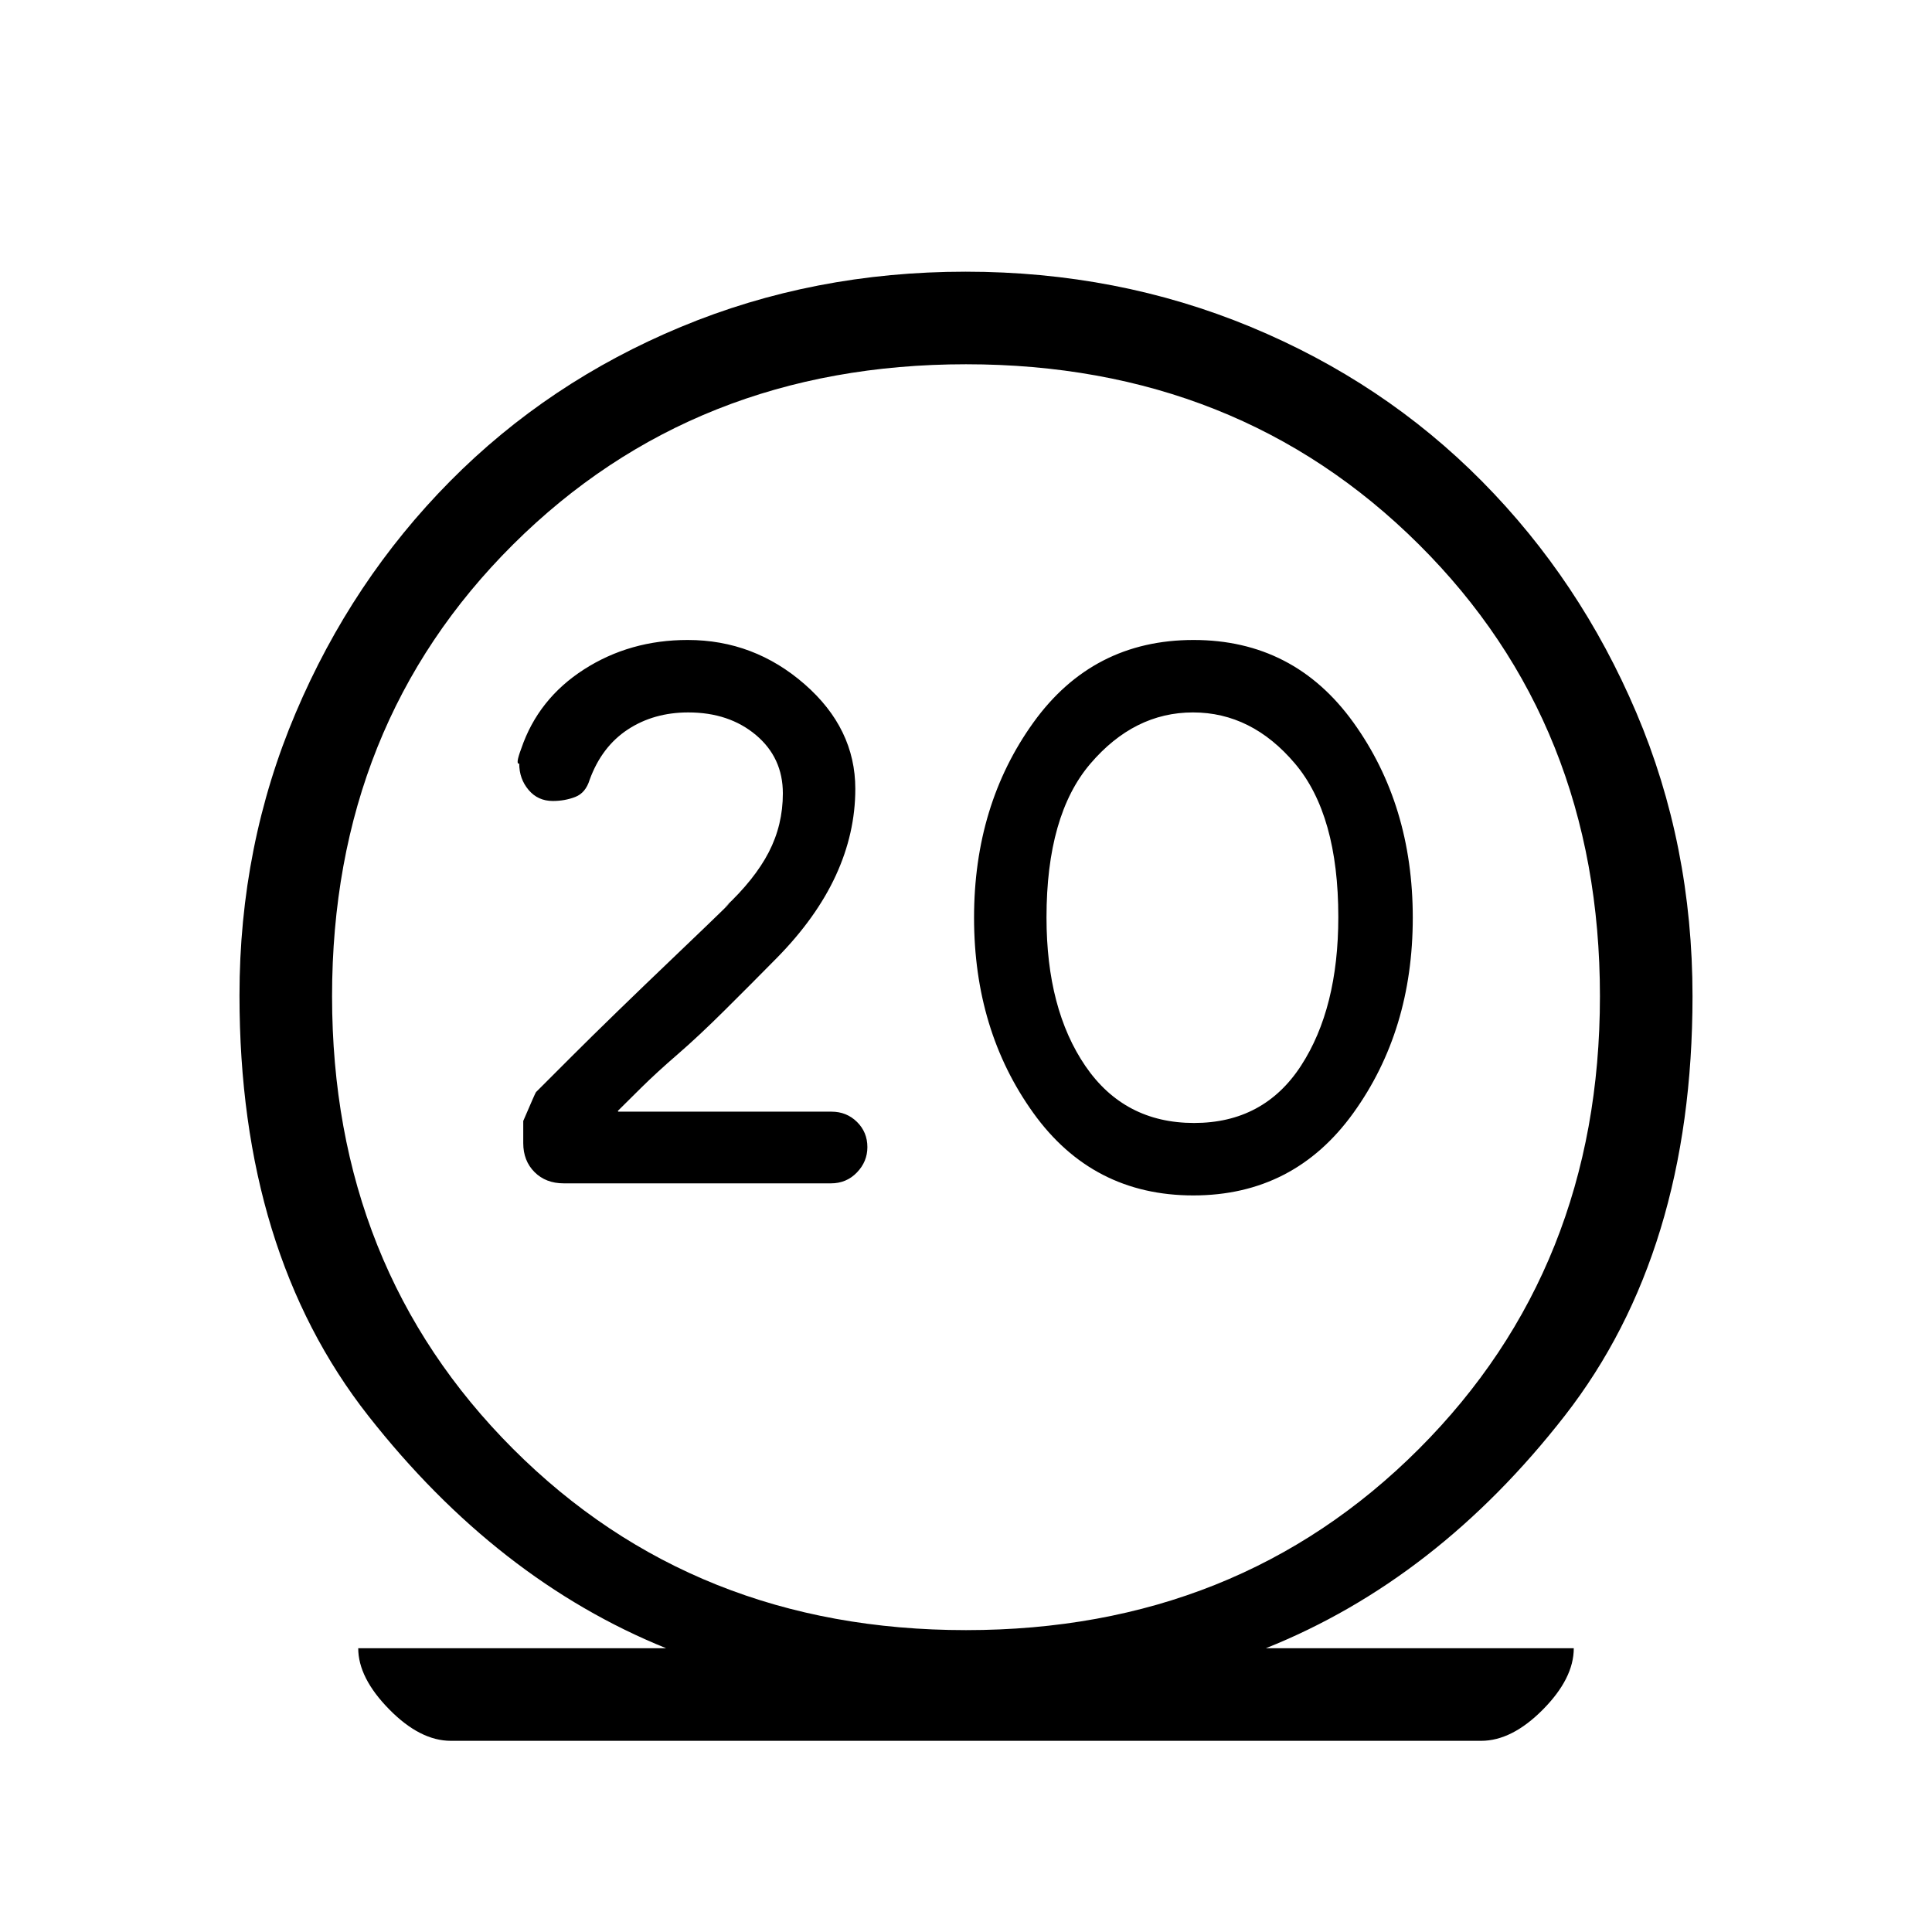 <svg xmlns="http://www.w3.org/2000/svg" height="20" viewBox="0 -960 960 960" width="20"><path d="M224-95q-15.25 0-30.62-15.65Q178-126.3 178-141h153q-84-34-148-115.5t-64-208.88q0-74.55 27.92-140.37 27.92-65.83 76.71-115.12 48.79-49.29 114.73-76.71Q404.3-825 479.79-825q75.5 0 141.64 27.42 66.15 27.42 114.94 76.71 48.79 49.29 76.71 114.98Q841-540.21 841-465q0 127-63.5 208.5T629-141h153q0 15-15.37 30.5Q751.25-95 736-95H224Zm256-55q135 0 225-90t90-225q0-135-90-224.5T480-779q-135 0-225 89.5T165-465q0 135 90 225t225 90Zm112.94-216q50.06 0 79.56-41t29.5-97q0-56-29.5-97-29.51-41-79.44-41-50.06 0-79.56 41T484-504q0 56 29.44 97 29.43 41 79.5 41Zm.39-36q-34.66 0-54-28.29Q520-458.58 520-504.11q0-50.89 21.78-76.39t51-25.5q29.22 0 50.72 25.45t21.5 76.21q0 45.34-18.5 73.84T593.33-402ZM478-465Zm-65.12 93q7.7 0 12.91-5.4T431-390q0-7.42-5.16-12.52-5.17-5.1-12.68-5.1H307.2l-.2-.38q4-4 11.7-11.6 7.7-7.6 18-16.5t23.47-21.97Q373.33-471.14 386-484q19.59-19.91 29.3-40.95 9.7-21.04 9.7-43.08Q425-598 399.83-620q-25.18-22-58.11-22-28.72 0-51.51 14.61Q267.43-612.77 259-588q-3 8-1 7.41 0 7.59 4.64 13.09 4.63 5.5 12.05 5.5 5.98 0 11.14-2 5.17-2 7.17-8.56 6-16.44 18.93-24.94T342-606q20.26 0 33.63 11.24 13.37 11.25 13.37 29 0 15.66-7 29.21T360-509q10-9-23.5 23T284-435l-17.68 17.68Q266-417 260-403v11q0 8.8 5.6 14.4t14.52 5.6h132.76Z"/></svg>